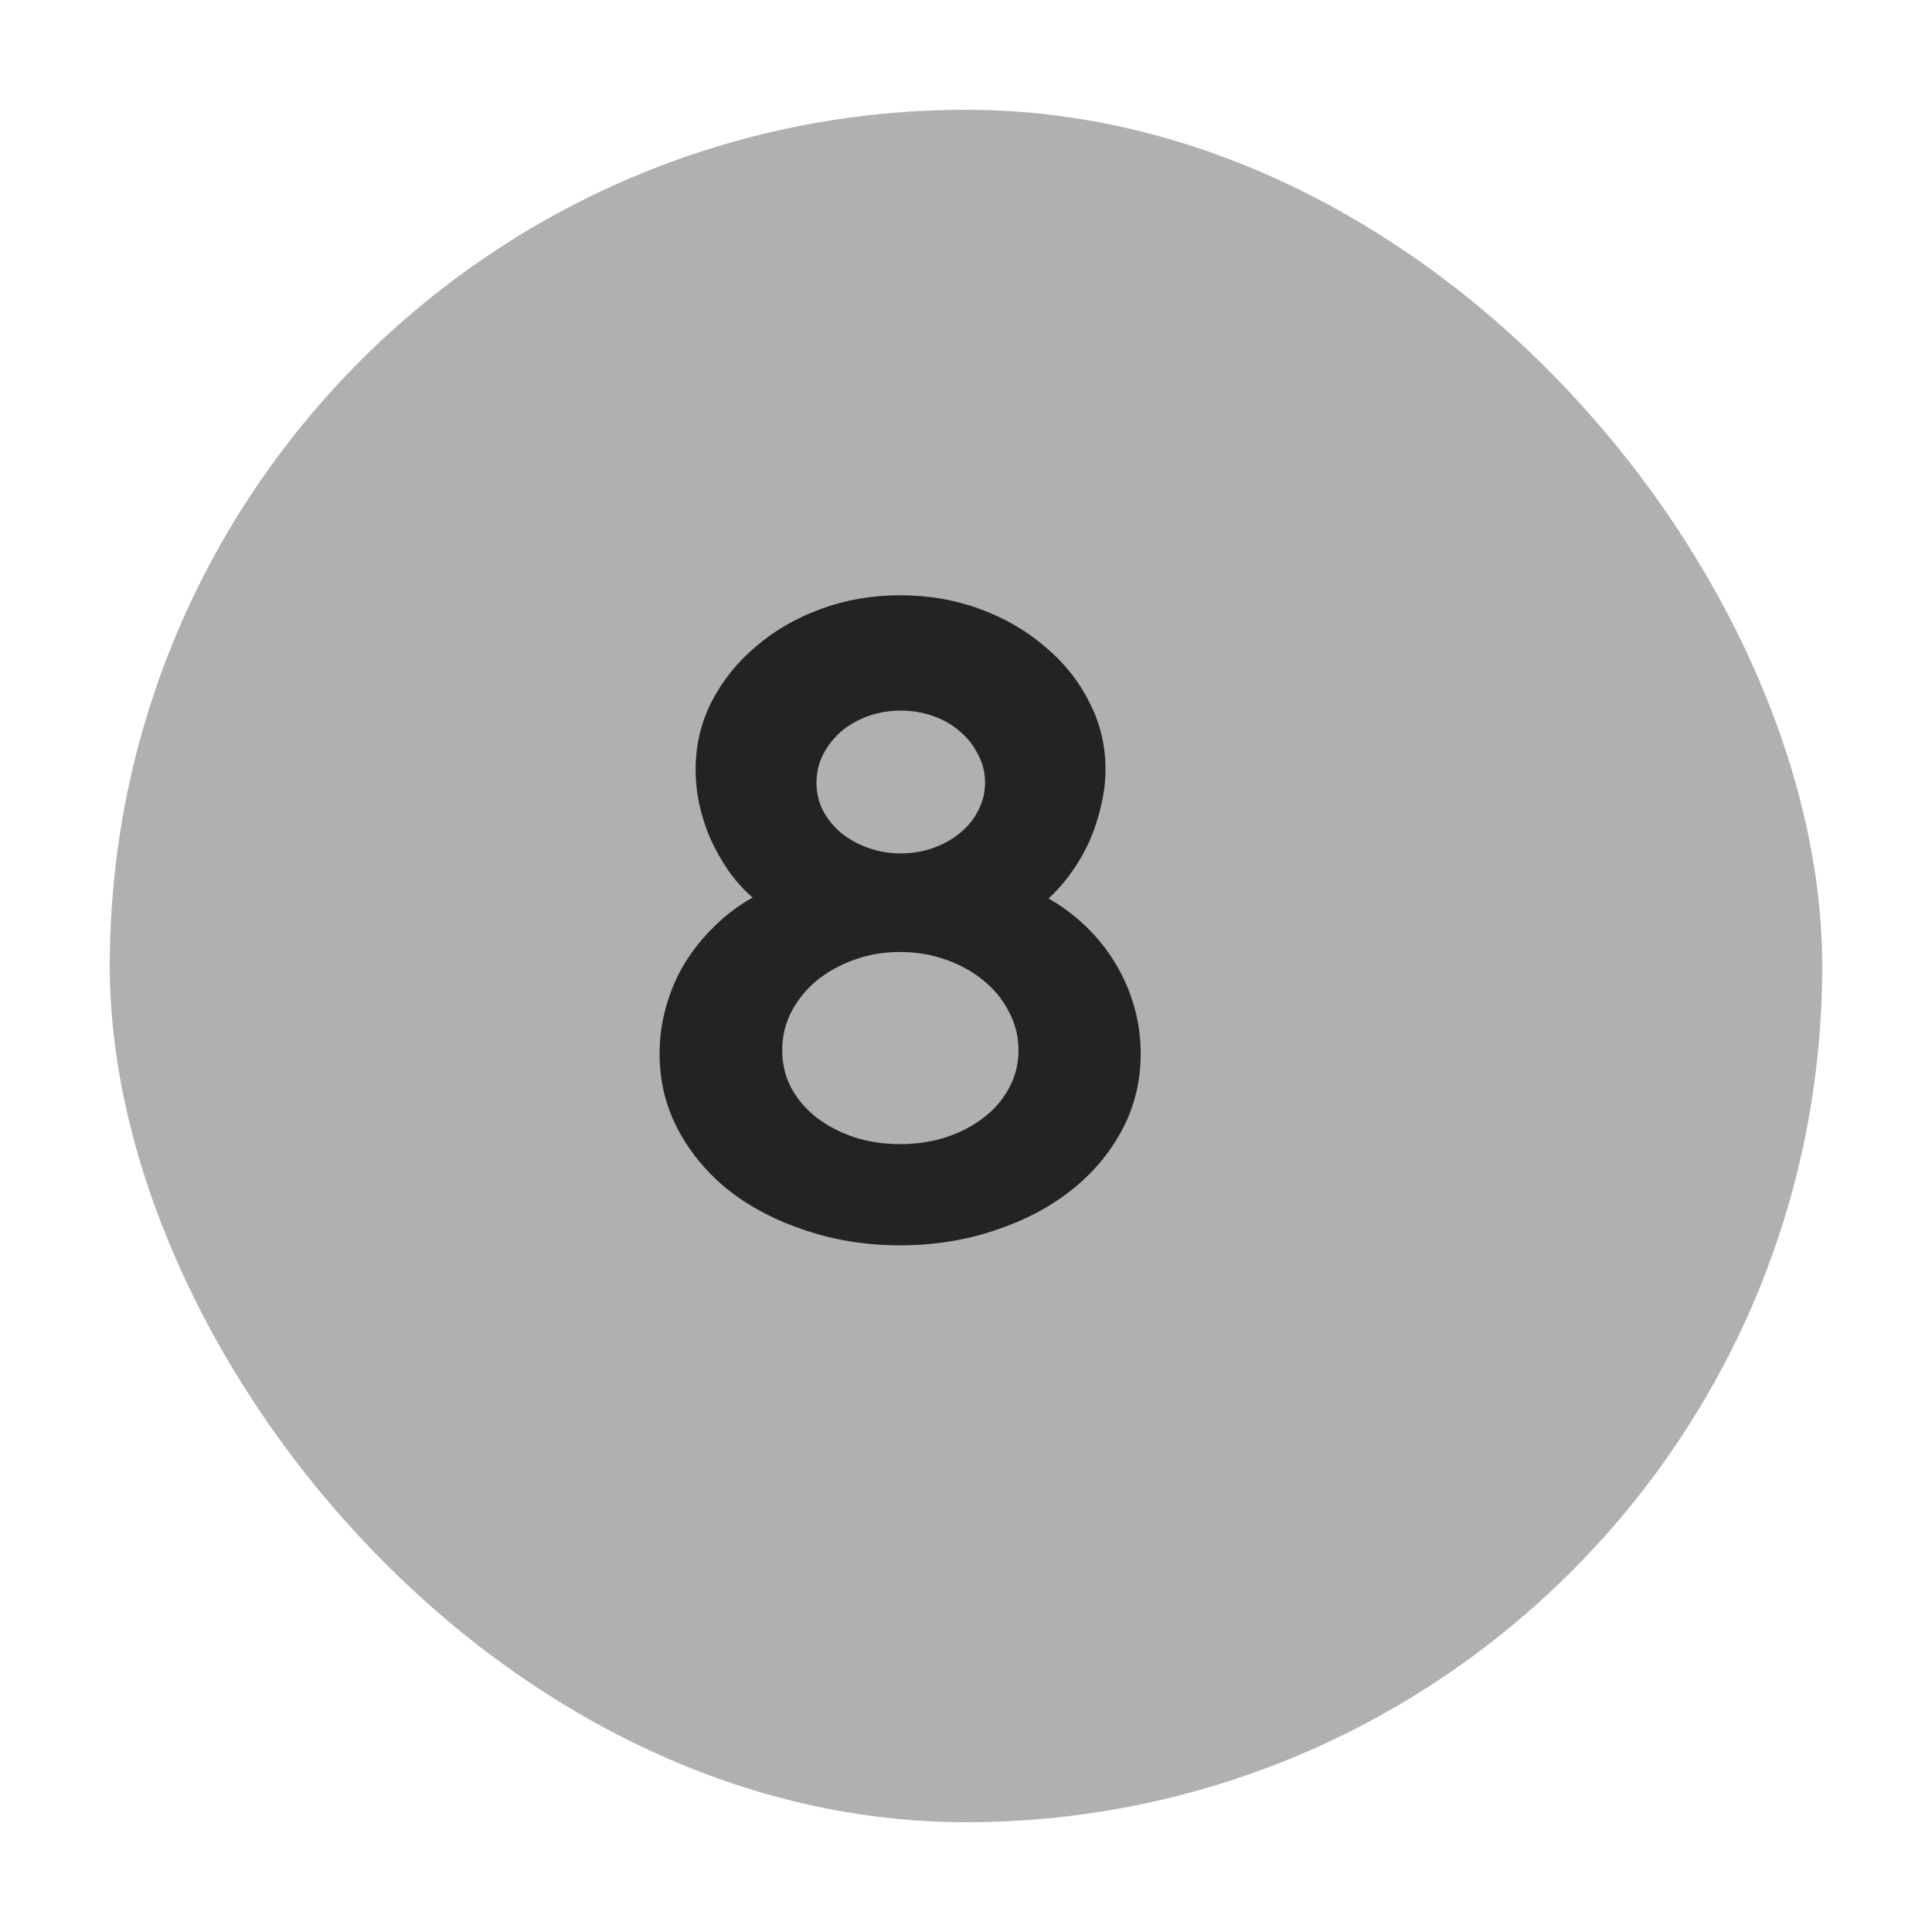 <svg width="88" height="88" viewBox="0 0 88 88" fill="none" xmlns="http://www.w3.org/2000/svg">
<g filter="url(#filter0_d)">
<rect x="2" y="2" width="78" height="78" rx="39" fill="#959595" fill-opacity="0.75"/>
</g>
<path d="M51.957 47.992C51.957 49.255 51.671 50.421 51.098 51.488C50.525 52.556 49.737 53.48 48.734 54.262C47.745 55.03 46.586 55.629 45.258 56.059C43.93 56.501 42.51 56.723 41 56.723C39.49 56.723 38.07 56.501 36.742 56.059C35.414 55.629 34.249 55.03 33.246 54.262C32.257 53.48 31.475 52.556 30.902 51.488C30.329 50.421 30.043 49.255 30.043 47.992C30.043 47.263 30.141 46.553 30.336 45.863C30.531 45.16 30.811 44.503 31.176 43.891C31.553 43.279 32.003 42.719 32.523 42.211C33.044 41.69 33.63 41.247 34.281 40.883C33.878 40.531 33.513 40.128 33.188 39.672C32.875 39.216 32.602 38.734 32.367 38.227C32.146 37.719 31.977 37.198 31.859 36.664C31.742 36.117 31.684 35.577 31.684 35.043C31.684 33.949 31.924 32.927 32.406 31.977C32.901 31.013 33.572 30.173 34.418 29.457C35.264 28.728 36.254 28.155 37.387 27.738C38.52 27.322 39.724 27.113 41 27.113C42.289 27.113 43.5 27.322 44.633 27.738C45.766 28.155 46.755 28.728 47.602 29.457C48.461 30.173 49.132 31.013 49.613 31.977C50.108 32.927 50.355 33.949 50.355 35.043C50.355 35.577 50.29 36.117 50.16 36.664C50.043 37.198 49.874 37.725 49.652 38.246C49.431 38.754 49.158 39.236 48.832 39.691C48.52 40.147 48.161 40.557 47.758 40.922C48.396 41.286 48.975 41.723 49.496 42.23C50.017 42.738 50.46 43.298 50.824 43.91C51.189 44.522 51.469 45.173 51.664 45.863C51.859 46.553 51.957 47.263 51.957 47.992ZM44.867 35.648C44.867 35.193 44.763 34.77 44.555 34.379C44.359 33.975 44.086 33.624 43.734 33.324C43.396 33.025 42.992 32.79 42.523 32.621C42.055 32.452 41.56 32.367 41.039 32.367C40.505 32.367 40.004 32.452 39.535 32.621C39.066 32.79 38.656 33.025 38.305 33.324C37.966 33.624 37.693 33.975 37.484 34.379C37.289 34.77 37.191 35.193 37.191 35.648C37.191 36.104 37.289 36.527 37.484 36.918C37.693 37.309 37.966 37.647 38.305 37.934C38.656 38.22 39.066 38.448 39.535 38.617C40.004 38.786 40.505 38.871 41.039 38.871C41.56 38.871 42.055 38.786 42.523 38.617C42.992 38.448 43.396 38.22 43.734 37.934C44.086 37.647 44.359 37.309 44.555 36.918C44.763 36.527 44.867 36.104 44.867 35.648ZM46.391 47.836C46.391 47.211 46.247 46.632 45.961 46.098C45.688 45.551 45.303 45.075 44.809 44.672C44.327 44.268 43.754 43.949 43.09 43.715C42.439 43.48 41.742 43.363 41 43.363C40.258 43.363 39.561 43.48 38.91 43.715C38.259 43.949 37.686 44.268 37.191 44.672C36.71 45.075 36.325 45.551 36.039 46.098C35.766 46.632 35.629 47.211 35.629 47.836C35.629 48.461 35.766 49.034 36.039 49.555C36.325 50.075 36.71 50.525 37.191 50.902C37.686 51.28 38.259 51.579 38.91 51.801C39.561 52.009 40.258 52.113 41 52.113C41.742 52.113 42.439 52.009 43.09 51.801C43.754 51.579 44.327 51.28 44.809 50.902C45.303 50.525 45.688 50.075 45.961 49.555C46.247 49.034 46.391 48.461 46.391 47.836Z" fill="black" fill-opacity="0.8"/>
<defs>
<filter id="filter0_d" x="0" y="0" width="88" height="88" filterUnits="userSpaceOnUse" color-interpolation-filters="sRGB">
<feFlood flood-opacity="0" result="BackgroundImageFix"/>
<feColorMatrix in="SourceAlpha" type="matrix" values="0 0 0 0 0 0 0 0 0 0 0 0 0 0 0 0 0 0 127 0"/>
<feOffset dx="3" dy="3"/>
<feGaussianBlur stdDeviation="2.5"/>
<feColorMatrix type="matrix" values="0 0 0 0 0 0 0 0 0 0 0 0 0 0 0 0 0 0 0.1 0"/>
<feBlend mode="normal" in2="BackgroundImageFix" result="effect1_dropShadow"/>
<feBlend mode="normal" in="SourceGraphic" in2="effect1_dropShadow" result="shape"/>
</filter>
</defs>
</svg>

